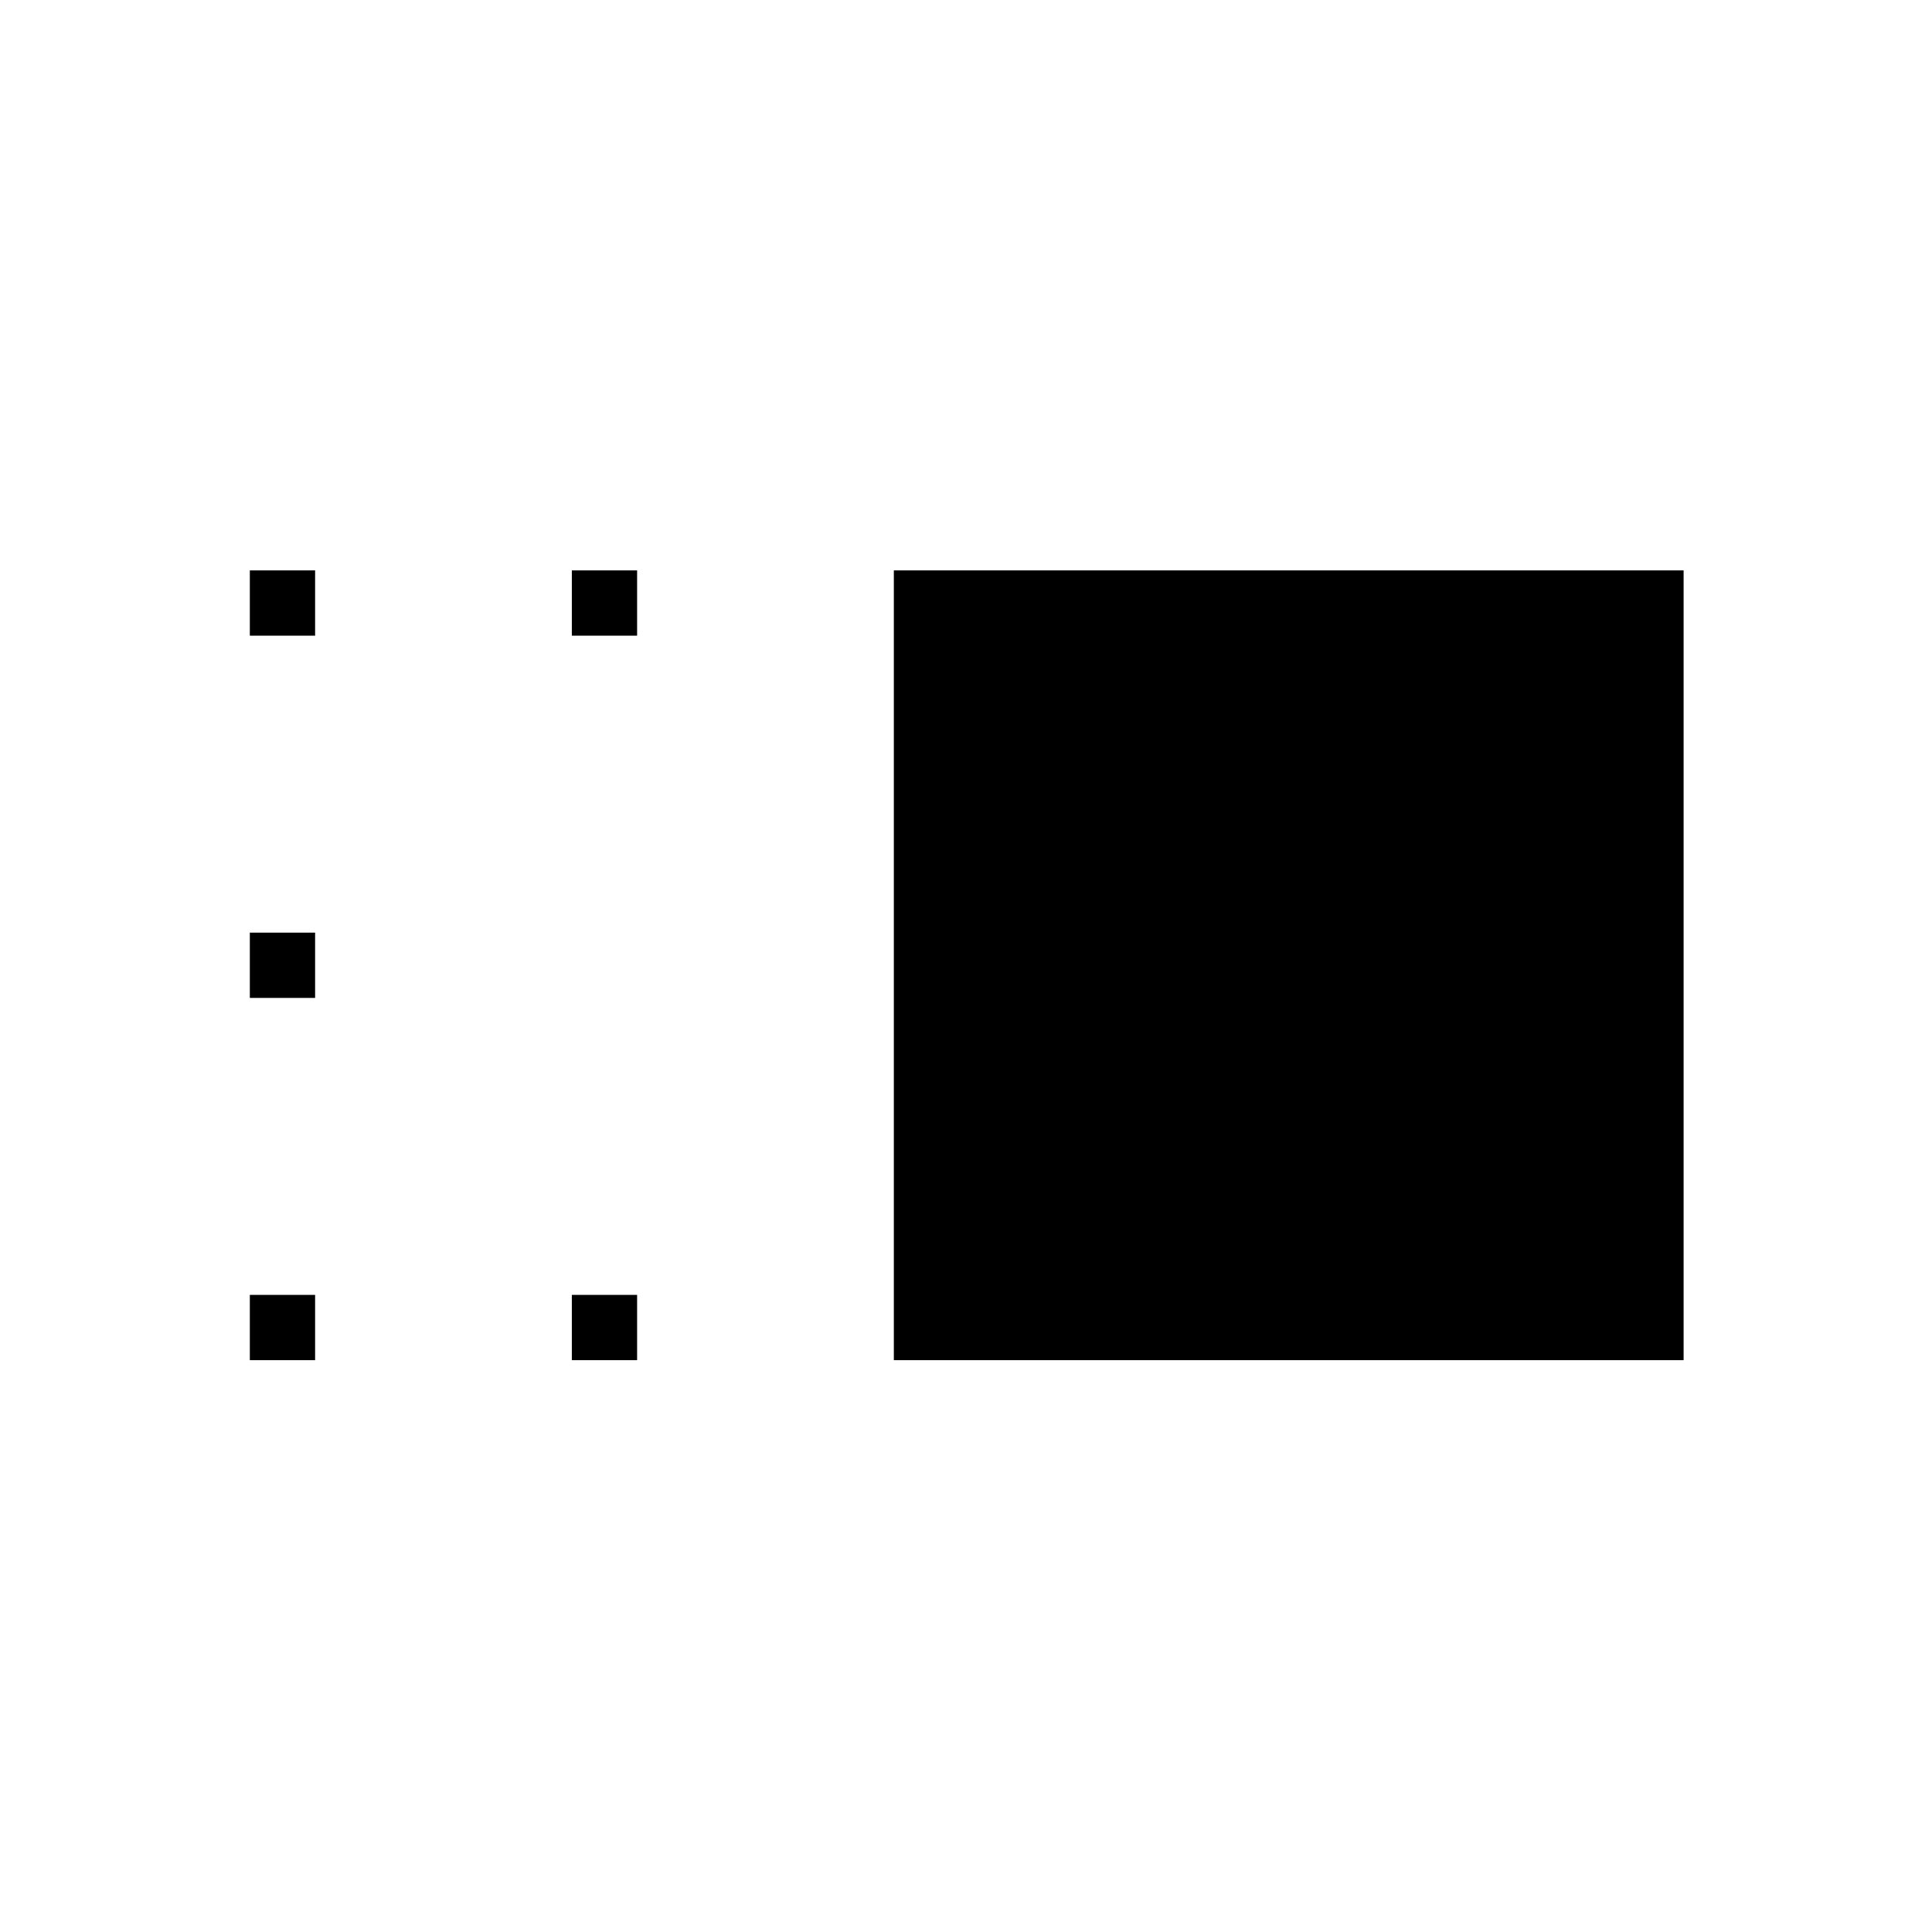 <svg xmlns="http://www.w3.org/2000/svg" height="40" viewBox="0 96 960 960" width="40"><path d="M444.141 771.859V379.423h392.436v392.436H444.141Zm-160 0v-32.436h32.436v32.436h-32.436Zm0-360v-32.436h32.436v32.436h-32.436Zm-160 360v-32.436h32.436v32.436h-32.436Zm0-180v-32.436h32.436v32.436h-32.436Zm0-180v-32.436h32.436v32.436h-32.436Z"/></svg>